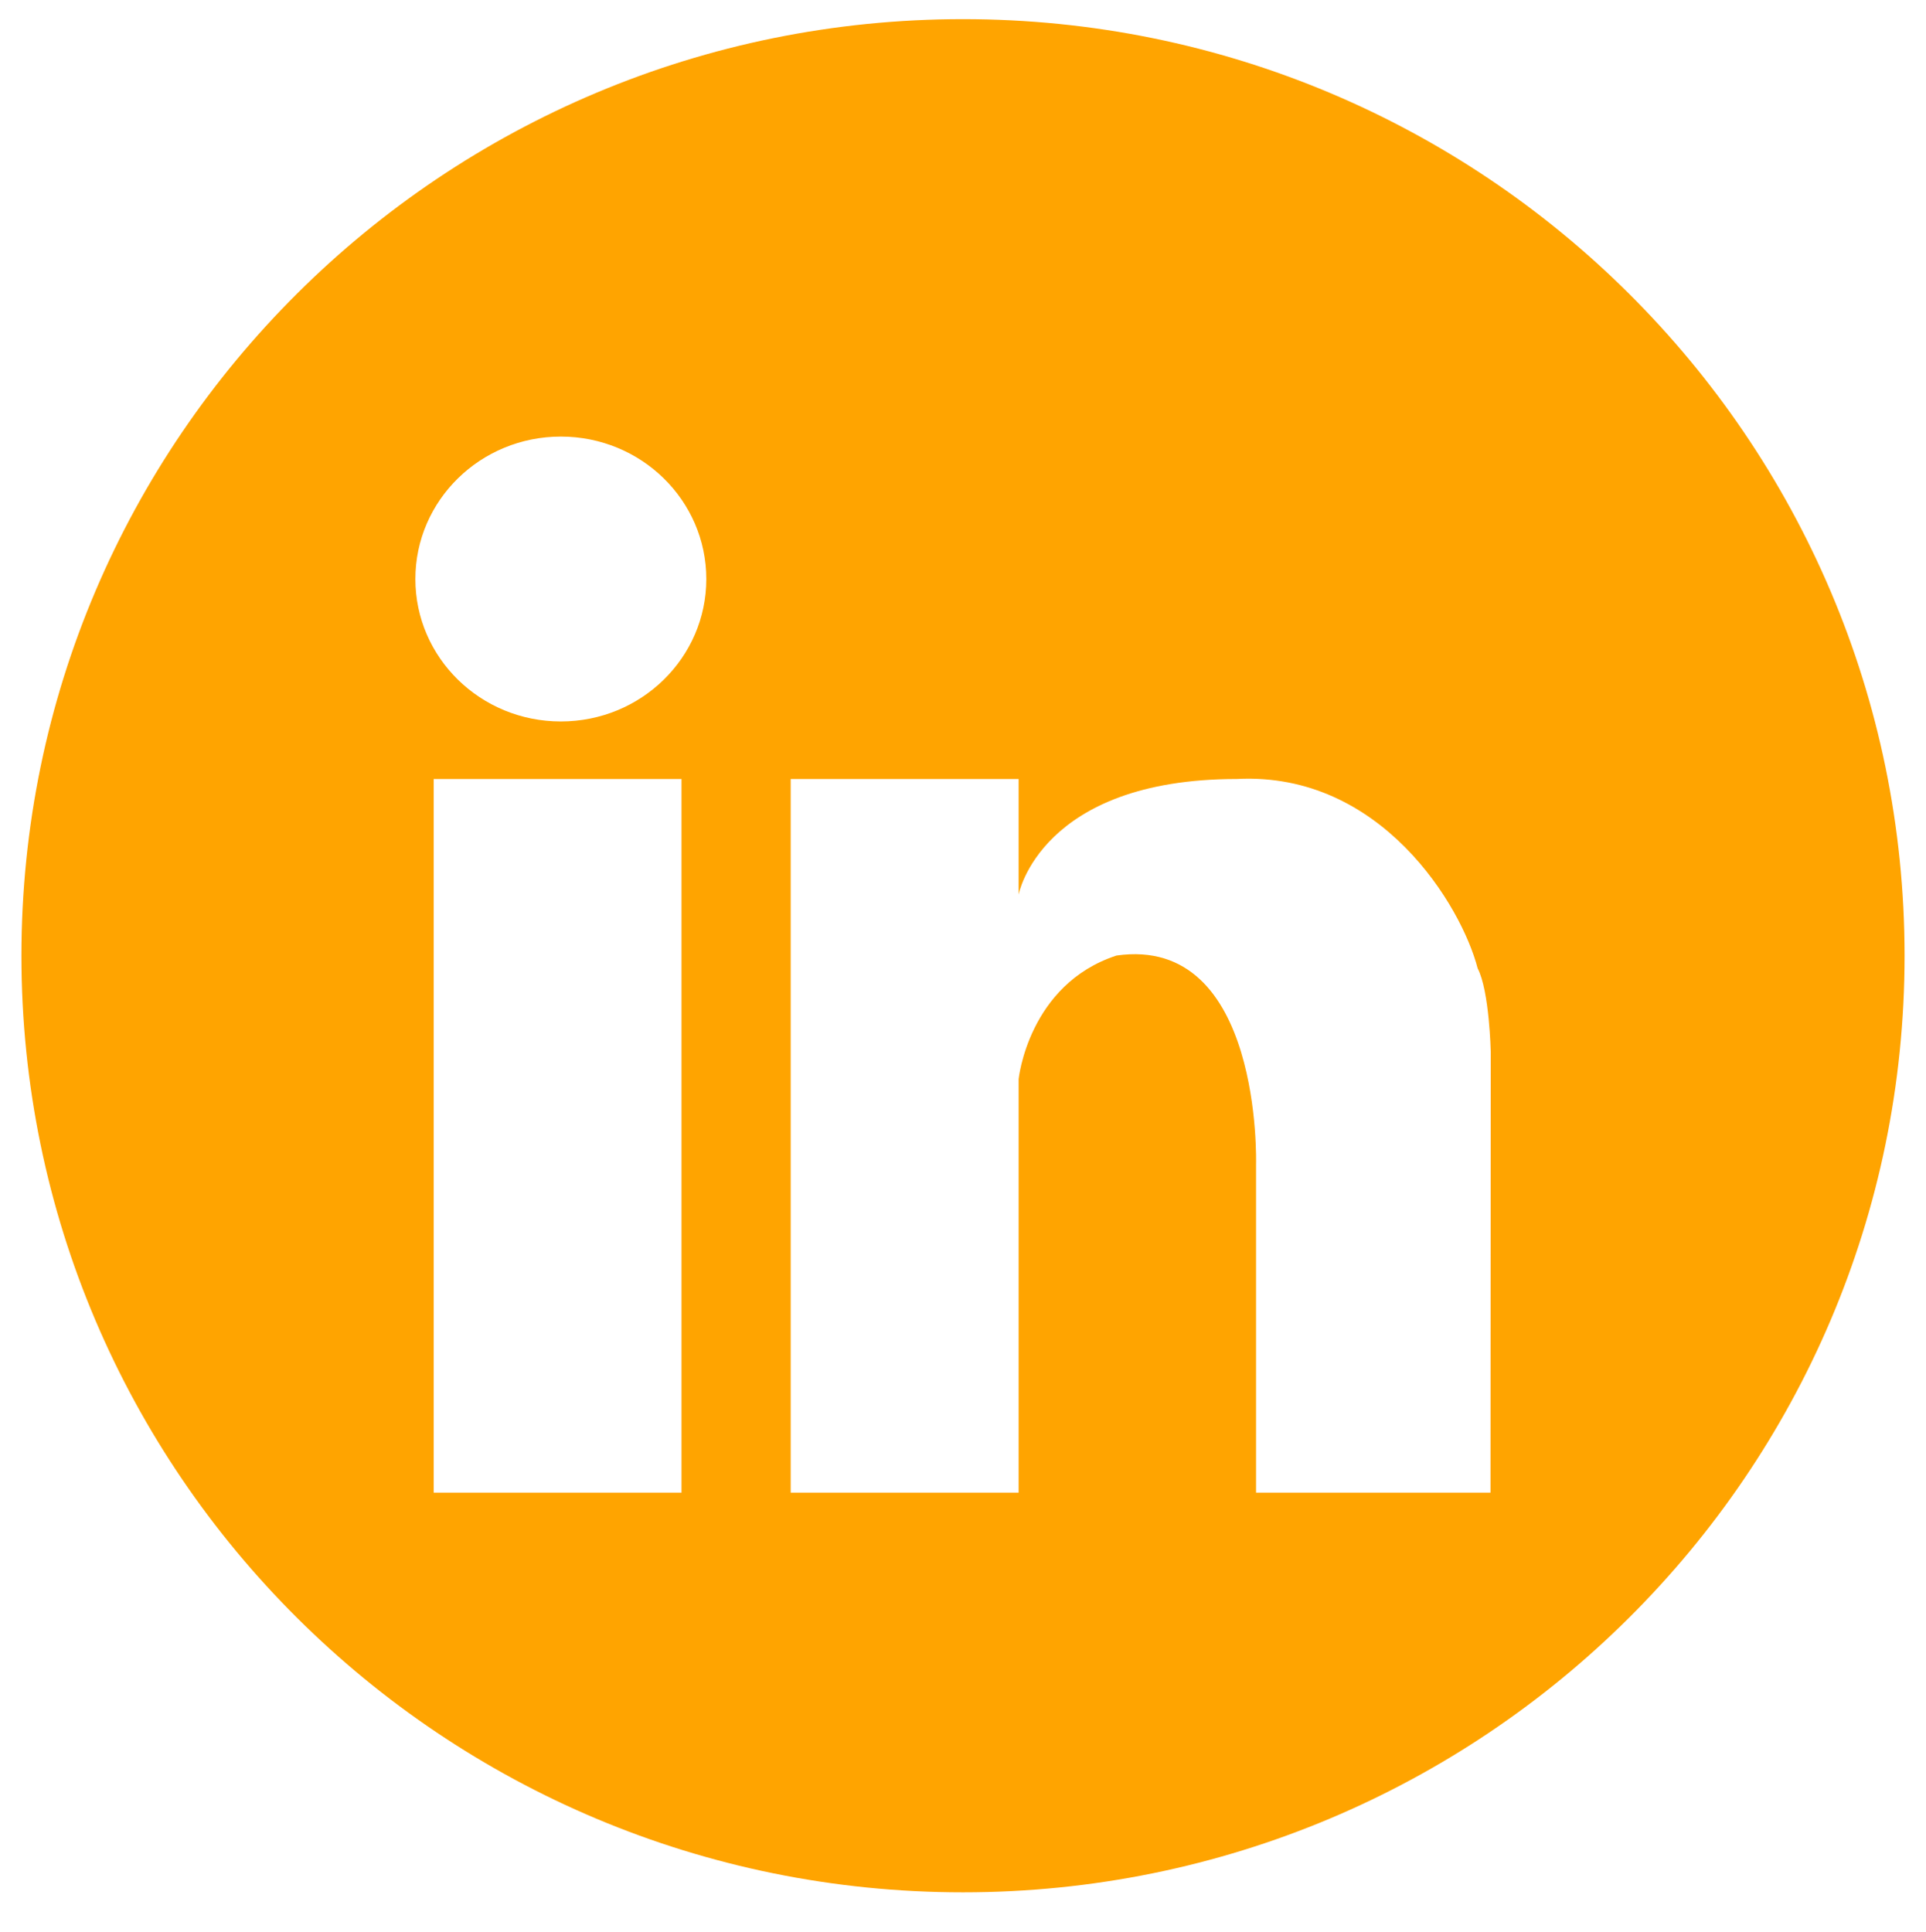 <?xml version="1.0" encoding="utf-8"?>
<!-- Generator: Adobe Illustrator 15.0.0, SVG Export Plug-In . SVG Version: 6.00 Build 0)  -->
<!DOCTYPE svg PUBLIC "-//W3C//DTD SVG 1.1//EN" "http://www.w3.org/Graphics/SVG/1.1/DTD/svg11.dtd">
<svg version="1.1" id="LinkedIn" xmlns="http://www.w3.org/2000/svg" xmlns:xlink="http://www.w3.org/1999/xlink" x="0px" y="0px"
	 width="300px" height="300.961px" viewBox="0 753.859 300 300.961" enable-background="new 0 753.859 300 300.961"
	 xml:space="preserve">
<path fill="#FFA400" d="M150,756.84c-81,0-146.664,65.321-146.664,145.901C3.336,983.318,69,1048.641,150,1048.641
	c81.001,0,146.664-65.322,146.664-145.898C296.664,822.161,231.001,756.84,150,756.84z M106.153,986.379h-38.6v-111.17h38.6V986.379
	z M87.359,866.245c-12.514,0-22.658-9.934-22.658-22.188c0-12.254,10.144-22.188,22.658-22.188c12.514,0,22.659,9.934,22.659,22.188
	C110.019,856.312,99.874,866.245,87.359,866.245z M232.164,986.379h-36.516v-51.17c0,0,1.016-35.75-21.734-32.5
	c-13.75,4.5-15.25,19.25-15.25,19.25v64.42h-35.5V875.208h35.5v18c0,0,3.375-18,34-18c22.5-1.166,35,19.834,37.5,29.5
	c1.833,3.5,2.039,13,2.039,13L232.164,986.379z"/>
</svg>
